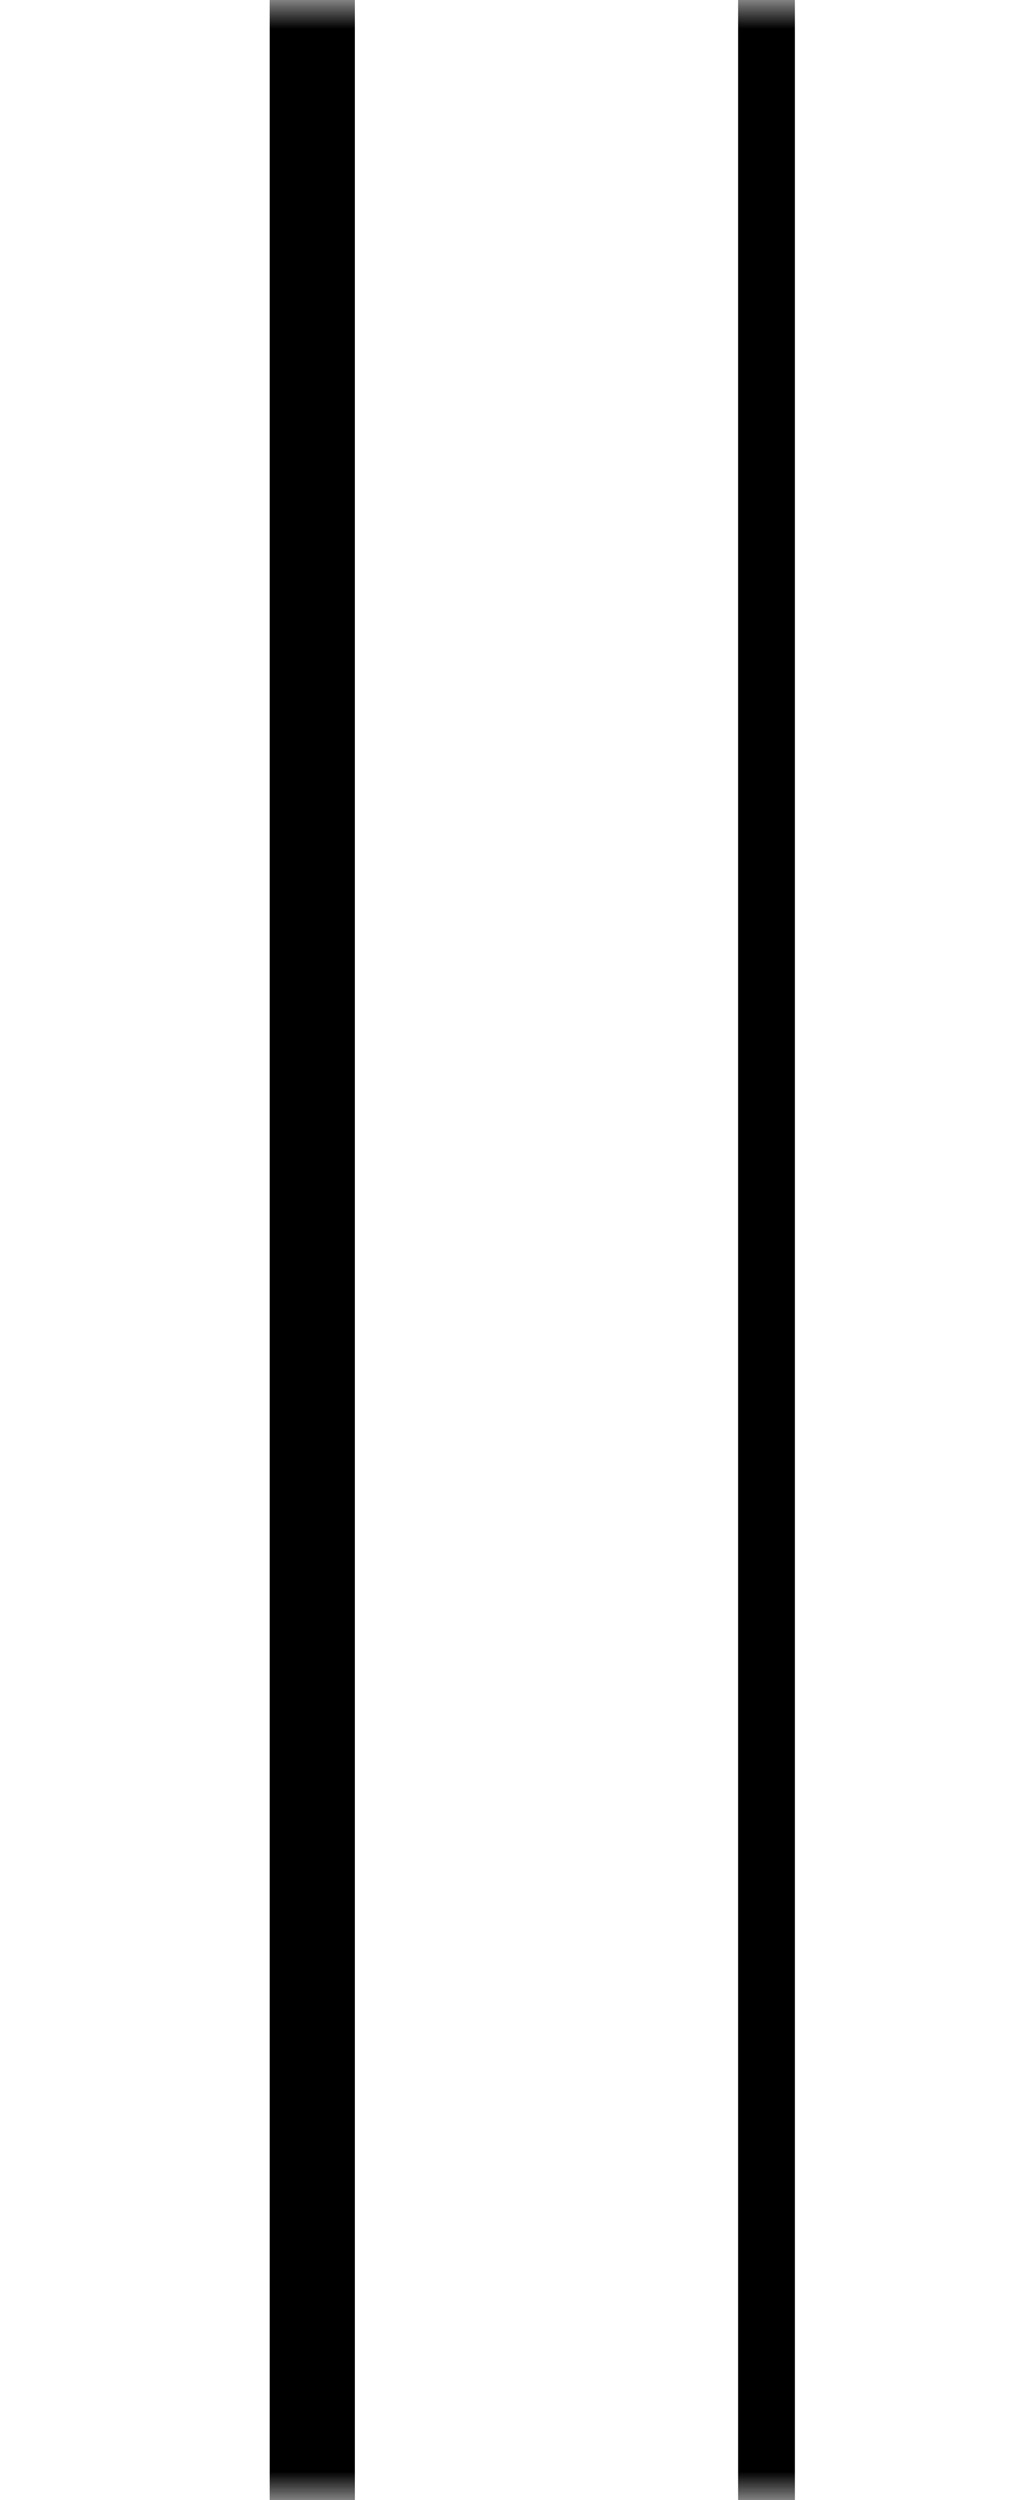 <svg width="18" height="44" viewBox="0 0 18 44" fill="none" xmlns="http://www.w3.org/2000/svg">
<g clip-path="url(#clip0_410_138)">
<mask id="mask0_410_138" style="mask-type:luminance" maskUnits="userSpaceOnUse" x="0" y="0" width="18" height="44">
<path d="M18 0H0V44H18V0Z" fill="white"/>
</mask>
<g mask="url(#mask0_410_138)">
<path d="M13.5 0V44" stroke="black"/>
<path d="M5.5 0V44" stroke="black" stroke-width="1.5"/>
</g>
</g>
<defs>
<clipPath id="clip0_410_138">
<rect width="18" height="44" fill="white"/>
</clipPath>
</defs>
</svg>
